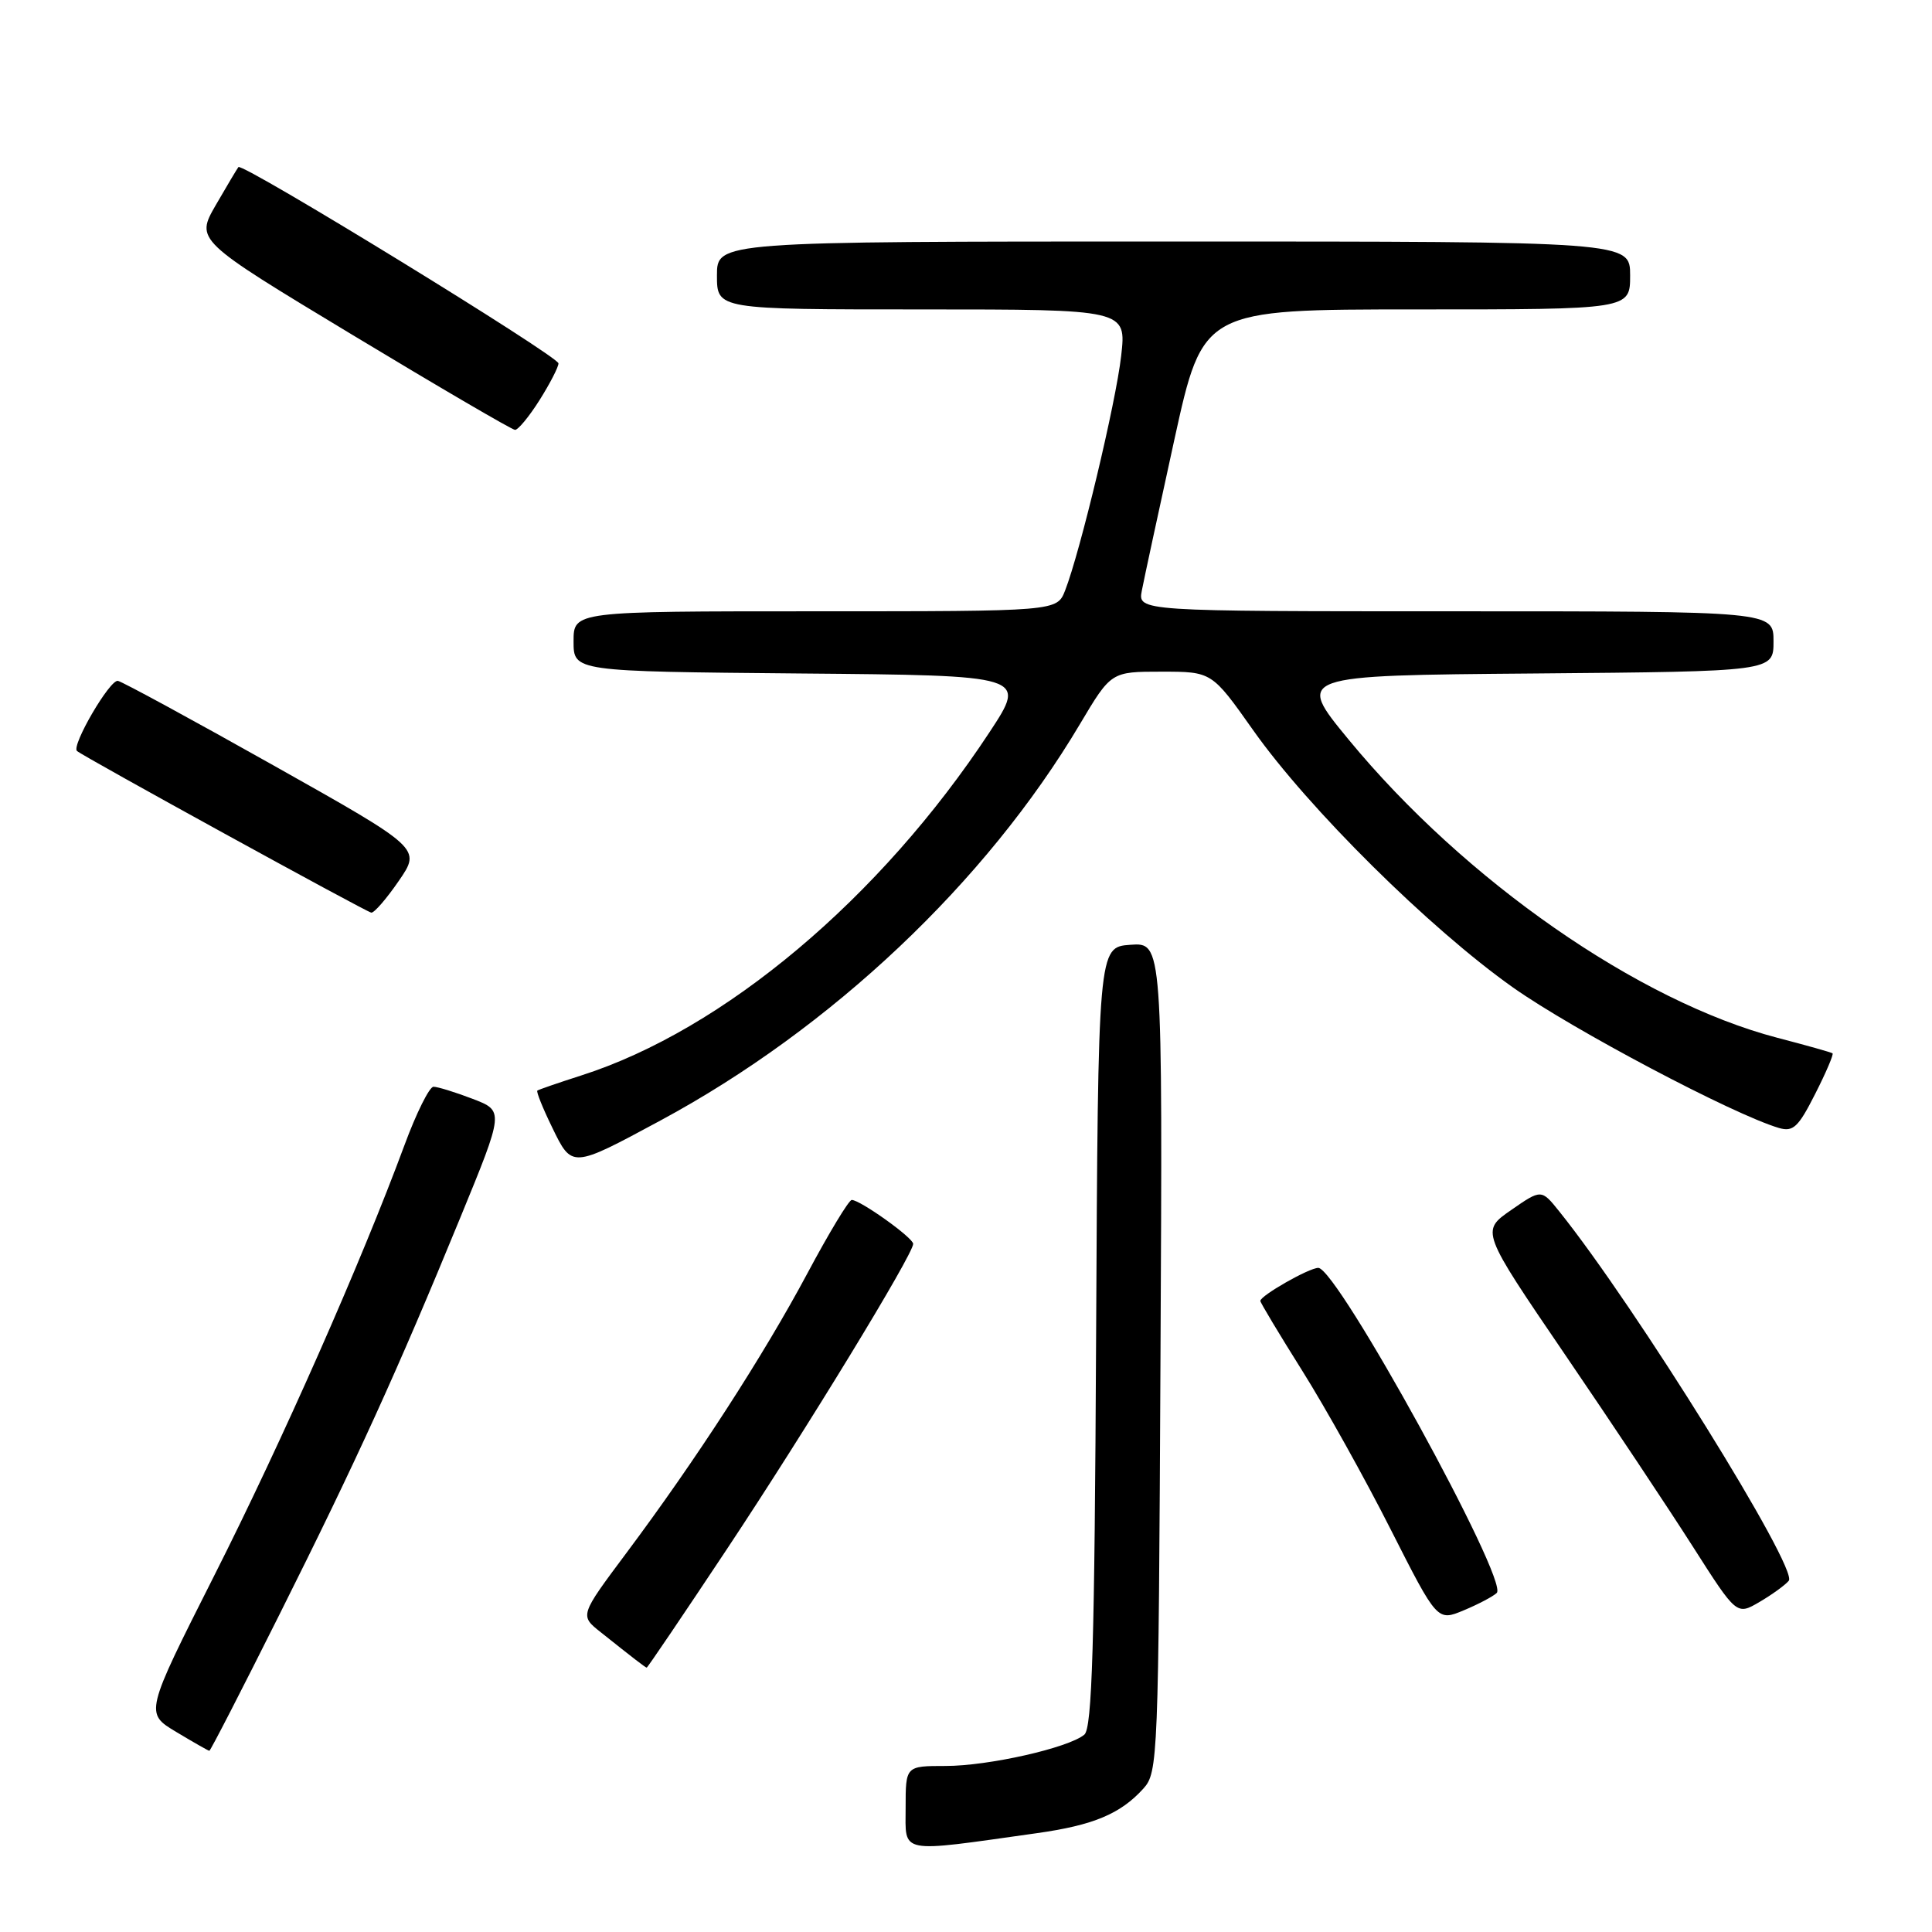 <?xml version="1.0" encoding="UTF-8" standalone="no"?>
<!DOCTYPE svg PUBLIC "-//W3C//DTD SVG 1.1//EN" "http://www.w3.org/Graphics/SVG/1.1/DTD/svg11.dtd" >
<svg xmlns="http://www.w3.org/2000/svg" xmlns:xlink="http://www.w3.org/1999/xlink" version="1.1" viewBox="0 0 256 256">
 <g >
 <path fill="currentColor"
d=" M 137.35 242.91 C 144.86 241.86 148.47 240.35 151.50 237.00 C 153.44 234.86 153.51 233.16 153.77 179.84 C 154.05 124.88 154.05 124.88 149.77 125.19 C 145.50 125.50 145.50 125.50 145.24 177.13 C 145.04 218.00 144.71 228.99 143.68 229.85 C 141.56 231.61 130.97 234.00 125.29 234.00 C 120.00 234.00 120.00 234.00 120.00 239.53 C 120.00 245.73 118.87 245.51 137.35 242.91 Z  M 37.03 213.93 C 47.26 193.50 52.62 181.74 60.99 161.35 C 66.80 147.20 66.80 147.20 62.62 145.60 C 60.32 144.72 57.99 144.00 57.44 144.00 C 56.90 144.00 55.16 147.49 53.59 151.75 C 47.83 167.32 37.40 190.93 28.40 208.75 C 19.19 227.00 19.19 227.00 23.35 229.49 C 25.63 230.86 27.61 231.99 27.74 231.99 C 27.88 232.00 32.06 223.87 37.03 213.93 Z  M 96.33 205.25 C 106.83 189.44 121.00 166.21 121.00 164.82 C 121.00 164.01 113.98 159.00 112.86 159.00 C 112.48 159.00 109.83 163.39 106.97 168.75 C 101.12 179.69 92.23 193.43 83.00 205.78 C 76.81 214.07 76.81 214.07 79.60 216.28 C 83.99 219.78 85.49 220.93 85.69 220.97 C 85.79 220.99 90.58 213.91 96.33 205.25 Z  M 198.33 211.07 C 199.95 209.45 177.18 168.00 174.68 168.00 C 173.44 168.01 167.00 171.68 167.00 172.38 C 167.00 172.60 169.50 176.77 172.56 181.64 C 175.62 186.51 180.90 195.98 184.28 202.67 C 190.45 214.84 190.45 214.84 193.97 213.37 C 195.91 212.56 197.87 211.52 198.33 211.07 Z  M 237.02 209.46 C 238.33 207.90 216.71 173.10 206.62 160.53 C 204.24 157.56 204.24 157.56 200.23 160.34 C 196.22 163.12 196.22 163.12 207.36 179.47 C 213.49 188.46 221.11 199.91 224.31 204.93 C 230.12 214.04 230.12 214.04 233.14 212.27 C 234.80 211.30 236.55 210.03 237.02 209.46 Z  M 87.52 148.47 C 110.16 136.27 130.65 116.91 143.09 95.96 C 147.23 89.00 147.23 89.00 153.90 89.00 C 160.57 89.00 160.57 89.00 166.04 96.74 C 173.37 107.13 189.46 123.06 200.50 130.86 C 208.45 136.47 229.63 147.66 235.71 149.46 C 237.60 150.01 238.28 149.38 240.52 144.95 C 241.96 142.12 242.99 139.70 242.82 139.57 C 242.64 139.44 239.35 138.51 235.50 137.51 C 217.11 132.69 194.11 116.70 178.70 98.00 C 171.70 89.50 171.70 89.50 203.35 89.24 C 235.00 88.97 235.00 88.97 235.00 84.99 C 235.00 81.00 235.00 81.00 192.89 81.00 C 150.77 81.00 150.77 81.00 151.30 78.25 C 151.59 76.74 153.53 67.74 155.61 58.25 C 159.40 41.00 159.40 41.00 187.70 41.00 C 216.00 41.00 216.00 41.00 216.00 36.50 C 216.00 32.00 216.00 32.00 155.50 32.00 C 95.00 32.00 95.00 32.00 95.00 36.50 C 95.00 41.00 95.00 41.00 122.13 41.00 C 149.26 41.00 149.26 41.00 148.56 47.16 C 147.86 53.36 143.13 73.13 141.13 78.25 C 140.05 81.00 140.05 81.00 108.02 81.00 C 76.00 81.00 76.00 81.00 76.00 84.99 C 76.00 88.97 76.00 88.97 106.03 89.24 C 136.06 89.50 136.06 89.50 131.13 97.00 C 116.64 119.03 95.90 136.47 77.00 142.51 C 73.97 143.48 71.37 144.38 71.20 144.51 C 71.04 144.65 71.92 146.84 73.16 149.38 C 75.80 154.82 75.72 154.83 87.52 148.47 Z  M 52.85 116.71 C 55.80 112.42 55.80 112.42 36.31 101.46 C 25.59 95.43 16.28 90.37 15.63 90.22 C 14.58 89.97 9.43 98.80 10.20 99.51 C 10.97 100.21 48.59 120.88 49.20 120.93 C 49.59 120.97 51.23 119.07 52.85 116.71 Z  M 71.49 53.02 C 72.87 50.83 74.00 48.64 74.00 48.15 C 74.00 47.21 32.11 21.51 31.59 22.14 C 31.43 22.34 30.08 24.60 28.60 27.16 C 25.91 31.83 25.91 31.83 46.71 44.38 C 58.14 51.28 67.83 56.94 68.24 56.96 C 68.64 56.98 70.11 55.21 71.49 53.02 Z "/>
</g>
</svg>